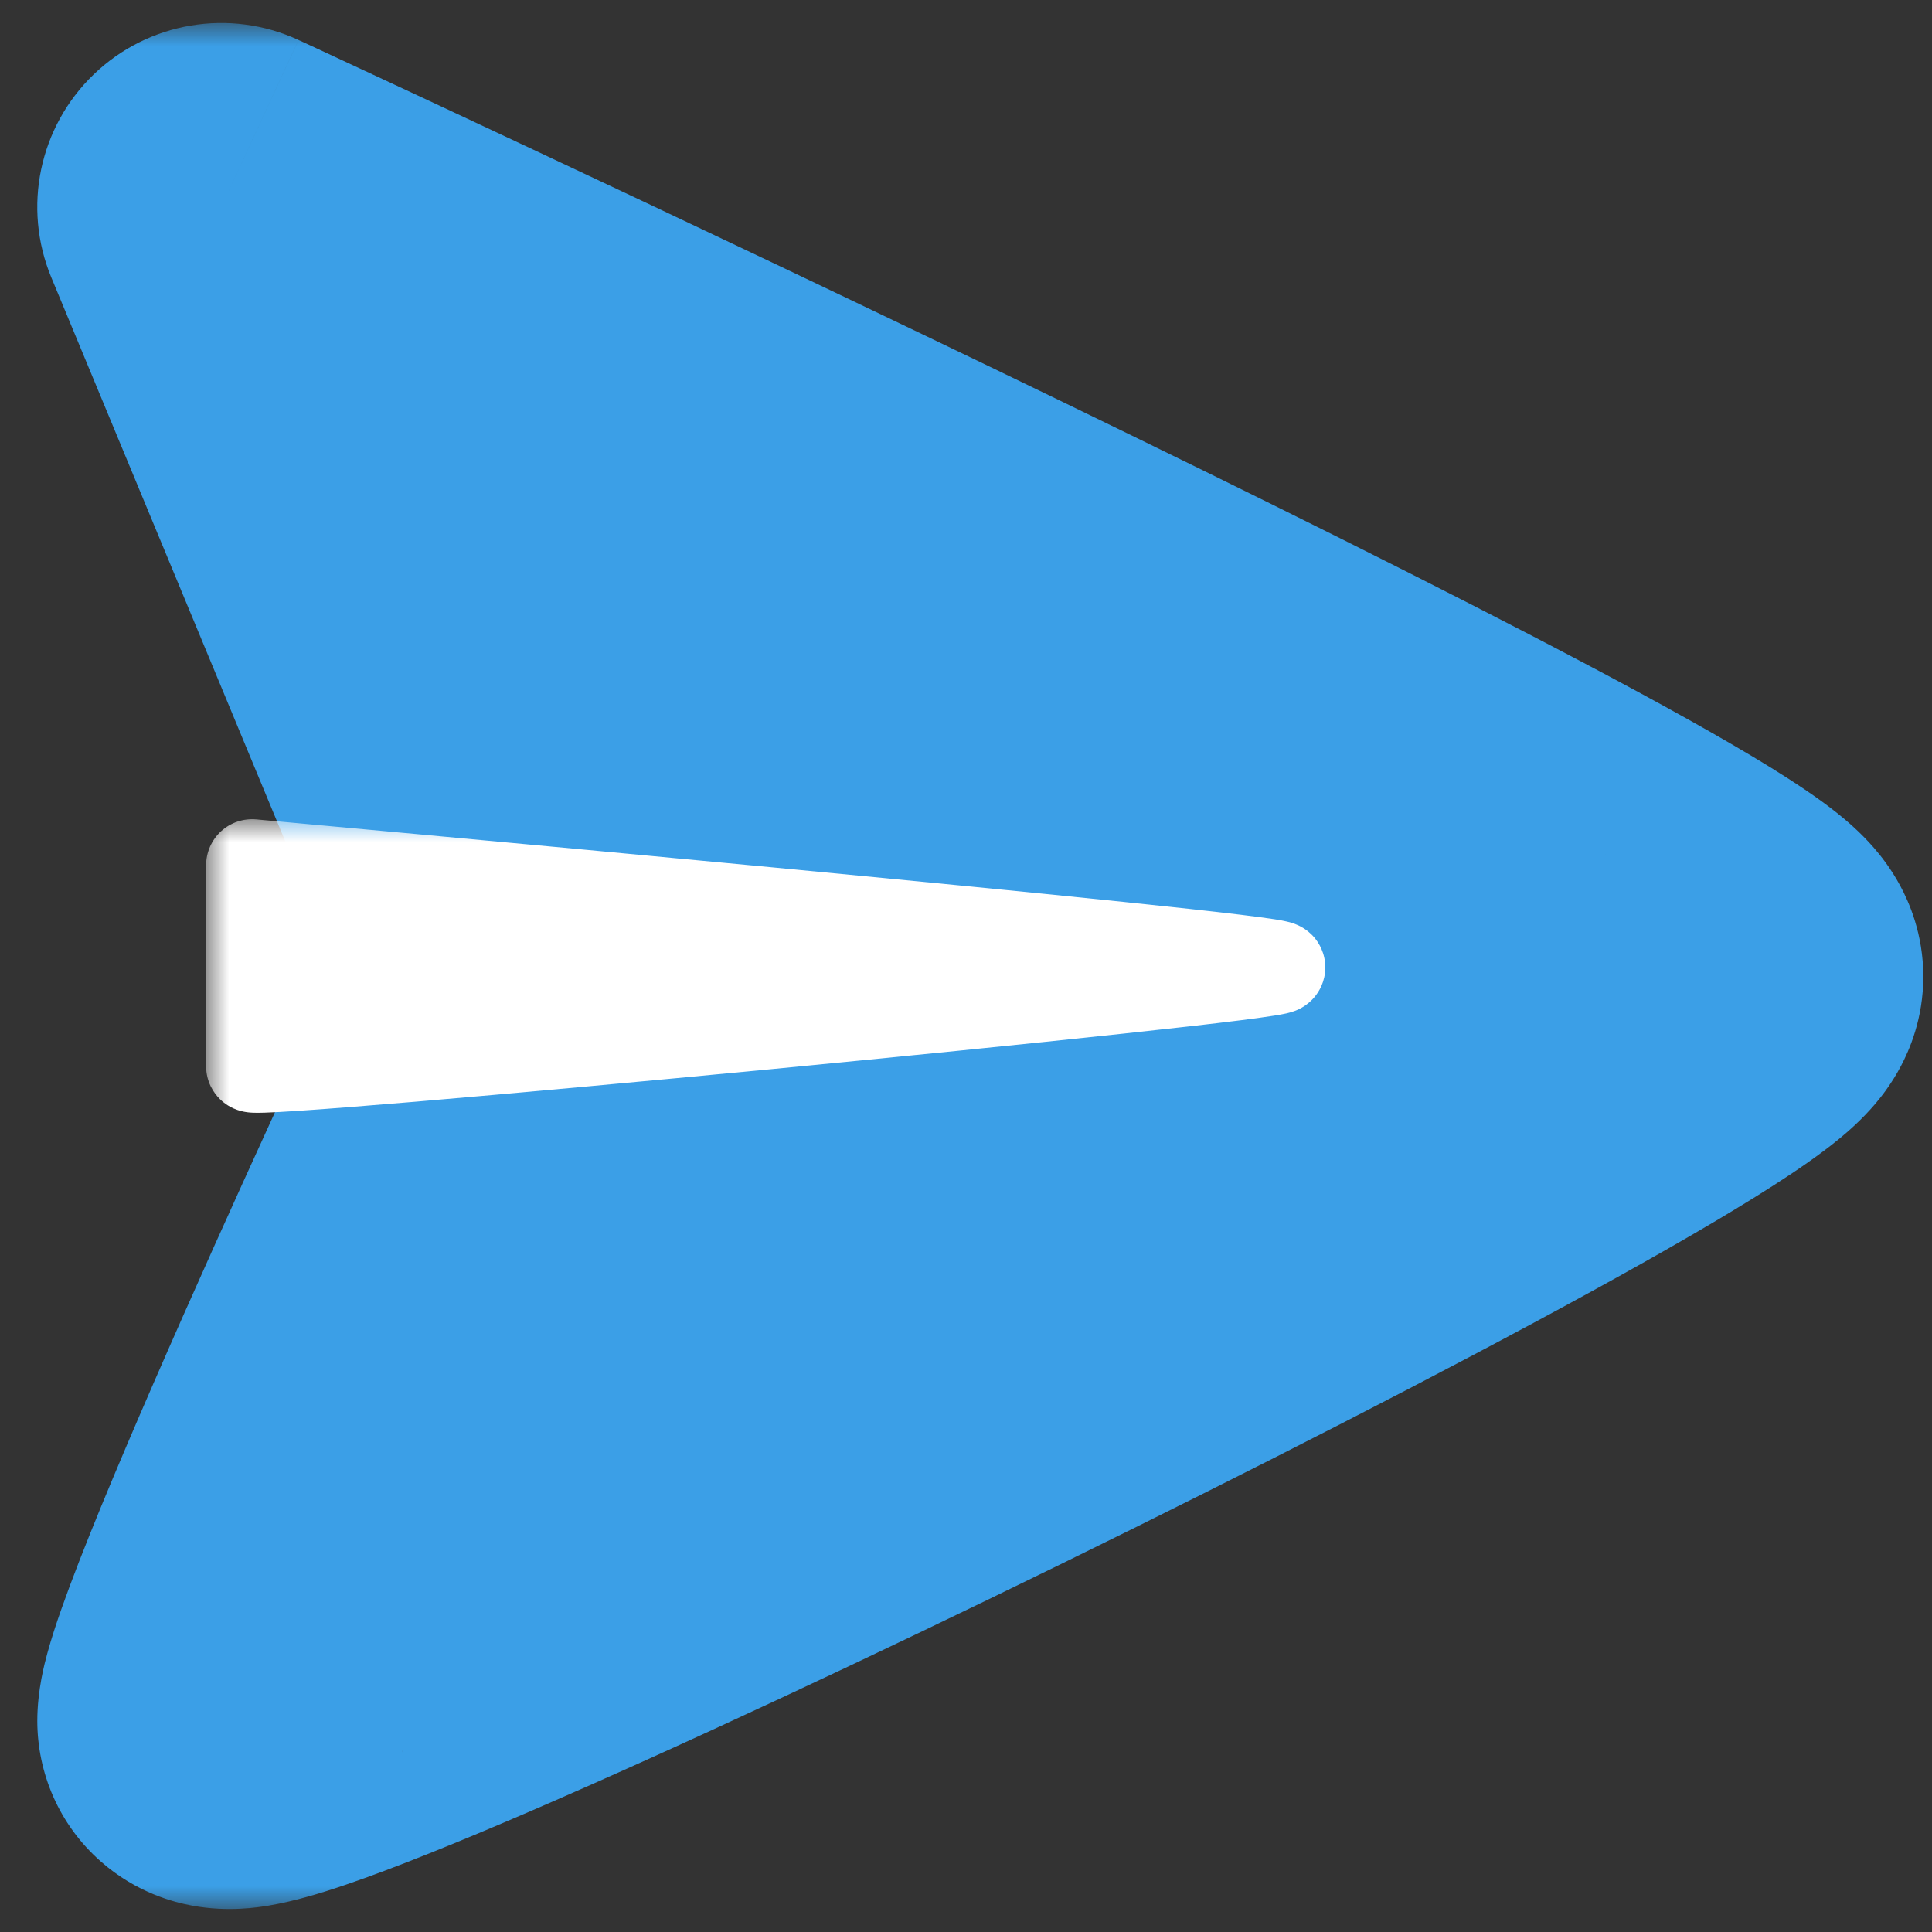 <svg width="42" height="42" viewBox="0 0 42 42" fill="none" xmlns="http://www.w3.org/2000/svg">
<rect x="0" y="0" width="42" height="42" fill="#333333" stroke="none"/>
<mask id="path-1-outside-1_701_19" maskUnits="userSpaceOnUse" x="-0.189" y="0.5" width="43" height="41" fill="black">
<rect fill="white" x="-0.189" y="0.5" width="43" height="41"/>
<path d="M4.811 37.41C4.811 38.841 37.811 22.697 37.811 21.23C37.811 19.763 4.811 4.5 4.811 4.5L11.752 21.23C11.752 21.23 4.811 35.979 4.811 37.41Z"/>
</mask>
<path d="M4.811 37.41C4.811 38.841 37.811 22.697 37.811 21.23C37.811 19.763 4.811 4.5 4.811 4.5L11.752 21.23C11.752 21.23 4.811 35.979 4.811 37.41Z" fill="#3B9FE7"/>
<path d="M4.811 37.41L0.811 37.41L4.811 37.41ZM11.752 21.23L15.372 22.933L16.125 21.331L15.447 19.697L11.752 21.23ZM4.811 4.5L6.49 0.869C4.994 0.178 3.227 0.474 2.039 1.616C0.851 2.757 0.484 4.511 1.116 6.033L4.811 4.5ZM33.811 21.23C33.811 20.354 34.103 19.718 34.252 19.438C34.417 19.126 34.586 18.916 34.667 18.82C34.828 18.631 34.943 18.544 34.902 18.578C34.841 18.628 34.64 18.777 34.233 19.038C33.446 19.543 32.252 20.236 30.73 21.071C27.71 22.729 23.644 24.81 19.551 26.814C15.457 28.82 11.395 30.719 8.382 32.02C6.858 32.677 5.686 33.145 4.939 33.4C4.525 33.541 4.429 33.551 4.528 33.534C4.57 33.527 4.675 33.511 4.824 33.504C4.953 33.498 5.246 33.49 5.622 33.559C5.956 33.62 6.727 33.805 7.471 34.456C8.364 35.239 8.811 36.338 8.811 37.41L0.811 37.41C0.811 38.528 1.273 39.663 2.198 40.473C2.973 41.152 3.792 41.357 4.189 41.429C4.959 41.57 5.617 41.463 5.834 41.427C6.417 41.33 7.03 41.139 7.518 40.972C8.575 40.612 9.982 40.042 11.552 39.365C14.726 37.995 18.914 36.035 23.07 33.999C27.227 31.963 31.412 29.822 34.579 28.085C36.151 27.222 37.535 26.425 38.553 25.771C39.048 25.454 39.556 25.107 39.979 24.76C40.179 24.596 40.479 24.335 40.765 23.998C40.909 23.829 41.125 23.552 41.322 23.18C41.502 22.84 41.811 22.151 41.811 21.23H33.811ZM8.811 37.41C8.811 37.904 8.701 38.217 8.748 38.044C8.763 37.987 8.804 37.856 8.883 37.63C9.039 37.186 9.28 36.566 9.595 35.799C10.222 34.274 11.069 32.343 11.931 30.422C12.79 28.508 13.651 26.634 14.297 25.238C14.621 24.54 14.89 23.963 15.078 23.56C15.172 23.359 15.246 23.201 15.296 23.095C15.321 23.041 15.34 23 15.353 22.973C15.359 22.96 15.364 22.949 15.367 22.943C15.369 22.939 15.37 22.937 15.371 22.935C15.371 22.934 15.371 22.934 15.371 22.933C15.372 22.933 15.372 22.933 15.372 22.933C15.372 22.933 15.372 22.933 11.752 21.23C8.133 19.526 8.133 19.526 8.133 19.527C8.133 19.527 8.133 19.527 8.133 19.527C8.133 19.528 8.132 19.529 8.132 19.53C8.131 19.532 8.13 19.534 8.128 19.538C8.124 19.546 8.119 19.556 8.112 19.571C8.099 19.6 8.079 19.642 8.053 19.697C8.002 19.807 7.926 19.968 7.831 20.172C7.639 20.582 7.366 21.168 7.038 21.876C6.384 23.289 5.509 25.193 4.632 27.145C3.759 29.091 2.871 31.115 2.195 32.758C1.86 33.575 1.559 34.342 1.335 34.978C1.224 35.293 1.115 35.625 1.029 35.941C0.974 36.142 0.811 36.738 0.811 37.41L8.811 37.41ZM15.447 19.697L8.505 2.967L1.116 6.033L8.058 22.763L15.447 19.697ZM4.811 4.5C3.131 8.13 3.132 8.131 3.132 8.131C3.132 8.131 3.132 8.131 3.133 8.131C3.134 8.132 3.135 8.132 3.137 8.133C3.141 8.135 3.147 8.137 3.154 8.141C3.17 8.148 3.193 8.159 3.224 8.173C3.286 8.202 3.378 8.245 3.498 8.3C3.738 8.412 4.091 8.576 4.54 8.785C5.439 9.203 6.724 9.803 8.266 10.528C11.351 11.978 15.46 13.924 19.566 15.914C23.681 17.909 27.754 19.929 30.784 21.532C32.309 22.34 33.504 23.006 34.29 23.492C34.698 23.744 34.894 23.886 34.949 23.93C34.988 23.961 34.865 23.87 34.696 23.675C34.61 23.577 34.434 23.362 34.263 23.043C34.106 22.752 33.811 22.111 33.811 21.23H41.811C41.811 20.303 41.499 19.609 41.311 19.259C41.108 18.881 40.885 18.601 40.736 18.43C40.442 18.091 40.134 17.832 39.931 17.67C39.503 17.33 38.99 16.993 38.496 16.687C37.477 16.058 36.093 15.291 34.525 14.461C31.367 12.79 27.191 10.72 23.055 8.715C18.911 6.706 14.77 4.745 11.668 3.288C10.116 2.558 8.823 1.954 7.917 1.533C7.464 1.322 7.108 1.156 6.865 1.043C6.743 0.987 6.65 0.944 6.587 0.914C6.555 0.9 6.531 0.889 6.515 0.881C6.507 0.877 6.5 0.874 6.496 0.873C6.494 0.872 6.493 0.871 6.492 0.87C6.491 0.87 6.491 0.87 6.49 0.87C6.49 0.87 6.49 0.869 4.811 4.5Z" fill="#3B9FE7" mask="url(#path-1-outside-1_701_19)"/>
<mask id="path-3-outside-2_701_19" maskUnits="userSpaceOnUse" x="4.481" y="17.809" width="25" height="7" fill="black">
<rect fill="white" x="4.481" y="17.809" width="25" height="7"/>
<path d="M5.481 23.179C5.481 23.369 27.811 21.225 27.811 21.03C27.811 20.836 5.481 18.809 5.481 18.809V21.03V23.179Z"/>
</mask>
<path d="M5.481 23.179C5.481 23.369 27.811 21.225 27.811 21.03C27.811 20.836 5.481 18.809 5.481 18.809V21.03V23.179Z" fill="white"/>
<path d="M5.481 23.179L6.481 23.179V23.179H5.481ZM5.481 18.809L5.572 17.813C5.292 17.788 5.014 17.881 4.807 18.07C4.599 18.26 4.481 18.528 4.481 18.809H5.481ZM26.811 21.03C26.811 20.72 26.951 20.502 27.039 20.395C27.127 20.289 27.217 20.226 27.262 20.197C27.351 20.139 27.428 20.11 27.447 20.103C27.477 20.092 27.499 20.086 27.507 20.084C27.512 20.082 27.516 20.081 27.518 20.081C27.52 20.08 27.521 20.08 27.521 20.08C27.521 20.08 27.521 20.08 27.519 20.081C27.517 20.081 27.515 20.081 27.512 20.082C27.506 20.083 27.497 20.085 27.487 20.087C27.465 20.091 27.436 20.096 27.401 20.102C27.255 20.125 27.029 20.156 26.726 20.194C26.125 20.27 25.26 20.368 24.215 20.481C22.126 20.706 19.339 20.986 16.55 21.254C13.761 21.522 10.974 21.778 8.886 21.955C7.841 22.043 6.975 22.111 6.374 22.152C6.071 22.172 5.845 22.184 5.699 22.189C5.664 22.19 5.636 22.191 5.614 22.191C5.603 22.191 5.595 22.191 5.589 22.191C5.583 22.191 5.581 22.191 5.581 22.191C5.581 22.191 5.583 22.191 5.585 22.191C5.588 22.191 5.592 22.192 5.598 22.192C5.607 22.193 5.633 22.195 5.667 22.201C5.686 22.204 5.78 22.22 5.891 22.269C5.946 22.294 6.066 22.352 6.185 22.47C6.317 22.6 6.481 22.841 6.481 23.179L4.481 23.179C4.481 23.519 4.646 23.761 4.779 23.892C4.9 24.012 5.022 24.072 5.079 24.097C5.196 24.149 5.298 24.167 5.328 24.172C5.407 24.186 5.478 24.189 5.51 24.19C5.587 24.192 5.678 24.191 5.764 24.188C5.946 24.182 6.199 24.168 6.507 24.147C7.127 24.106 8.006 24.036 9.055 23.948C11.153 23.77 13.948 23.513 16.742 23.245C19.535 22.976 22.33 22.695 24.429 22.469C25.477 22.357 26.356 22.257 26.976 22.179C27.284 22.14 27.538 22.105 27.719 22.076C27.806 22.062 27.896 22.046 27.972 22.029C28.004 22.021 28.07 22.005 28.142 21.979C28.172 21.968 28.257 21.936 28.352 21.874C28.398 21.843 28.49 21.779 28.58 21.67C28.67 21.562 28.811 21.343 28.811 21.03H26.811ZM6.481 23.179V21.03H4.481V23.179H6.481ZM6.481 21.03V18.809H4.481V21.03H6.481ZM5.481 18.809C5.391 19.805 5.391 19.805 5.391 19.805C5.391 19.805 5.391 19.805 5.392 19.805C5.392 19.805 5.393 19.805 5.395 19.805C5.398 19.805 5.402 19.806 5.407 19.806C5.418 19.807 5.434 19.809 5.455 19.811C5.497 19.814 5.56 19.82 5.641 19.828C5.805 19.842 6.044 19.864 6.35 19.892C6.96 19.948 7.832 20.028 8.878 20.124C10.971 20.317 13.761 20.577 16.551 20.842C19.342 21.108 22.129 21.379 24.218 21.596C25.264 21.704 26.129 21.799 26.731 21.872C27.033 21.909 27.259 21.939 27.405 21.962C27.441 21.967 27.47 21.972 27.491 21.976C27.502 21.978 27.511 21.979 27.517 21.98C27.52 21.981 27.522 21.982 27.524 21.982C27.525 21.982 27.526 21.982 27.526 21.982C27.526 21.982 27.525 21.982 27.523 21.982C27.52 21.981 27.517 21.98 27.511 21.979C27.503 21.977 27.481 21.97 27.451 21.959C27.432 21.952 27.355 21.924 27.265 21.866C27.22 21.837 27.129 21.774 27.041 21.667C26.951 21.56 26.811 21.341 26.811 21.03H28.811C28.811 20.718 28.669 20.498 28.579 20.389C28.488 20.28 28.396 20.216 28.348 20.185C28.253 20.123 28.167 20.092 28.138 20.081C28.065 20.054 27.999 20.039 27.967 20.032C27.891 20.014 27.801 19.999 27.714 19.985C27.533 19.957 27.279 19.924 26.972 19.886C26.352 19.811 25.473 19.715 24.425 19.607C22.327 19.389 19.532 19.117 16.741 18.851C13.948 18.585 11.156 18.326 9.062 18.133C8.015 18.036 7.142 17.956 6.532 17.901C6.226 17.872 5.986 17.851 5.823 17.836C5.741 17.828 5.678 17.823 5.636 17.819C5.615 17.817 5.599 17.815 5.588 17.814C5.582 17.814 5.578 17.814 5.576 17.813C5.574 17.813 5.573 17.813 5.573 17.813C5.572 17.813 5.572 17.813 5.572 17.813C5.572 17.813 5.572 17.813 5.481 18.809Z" fill="white" mask="url(#path-3-outside-2_701_19)"/>
</svg>
